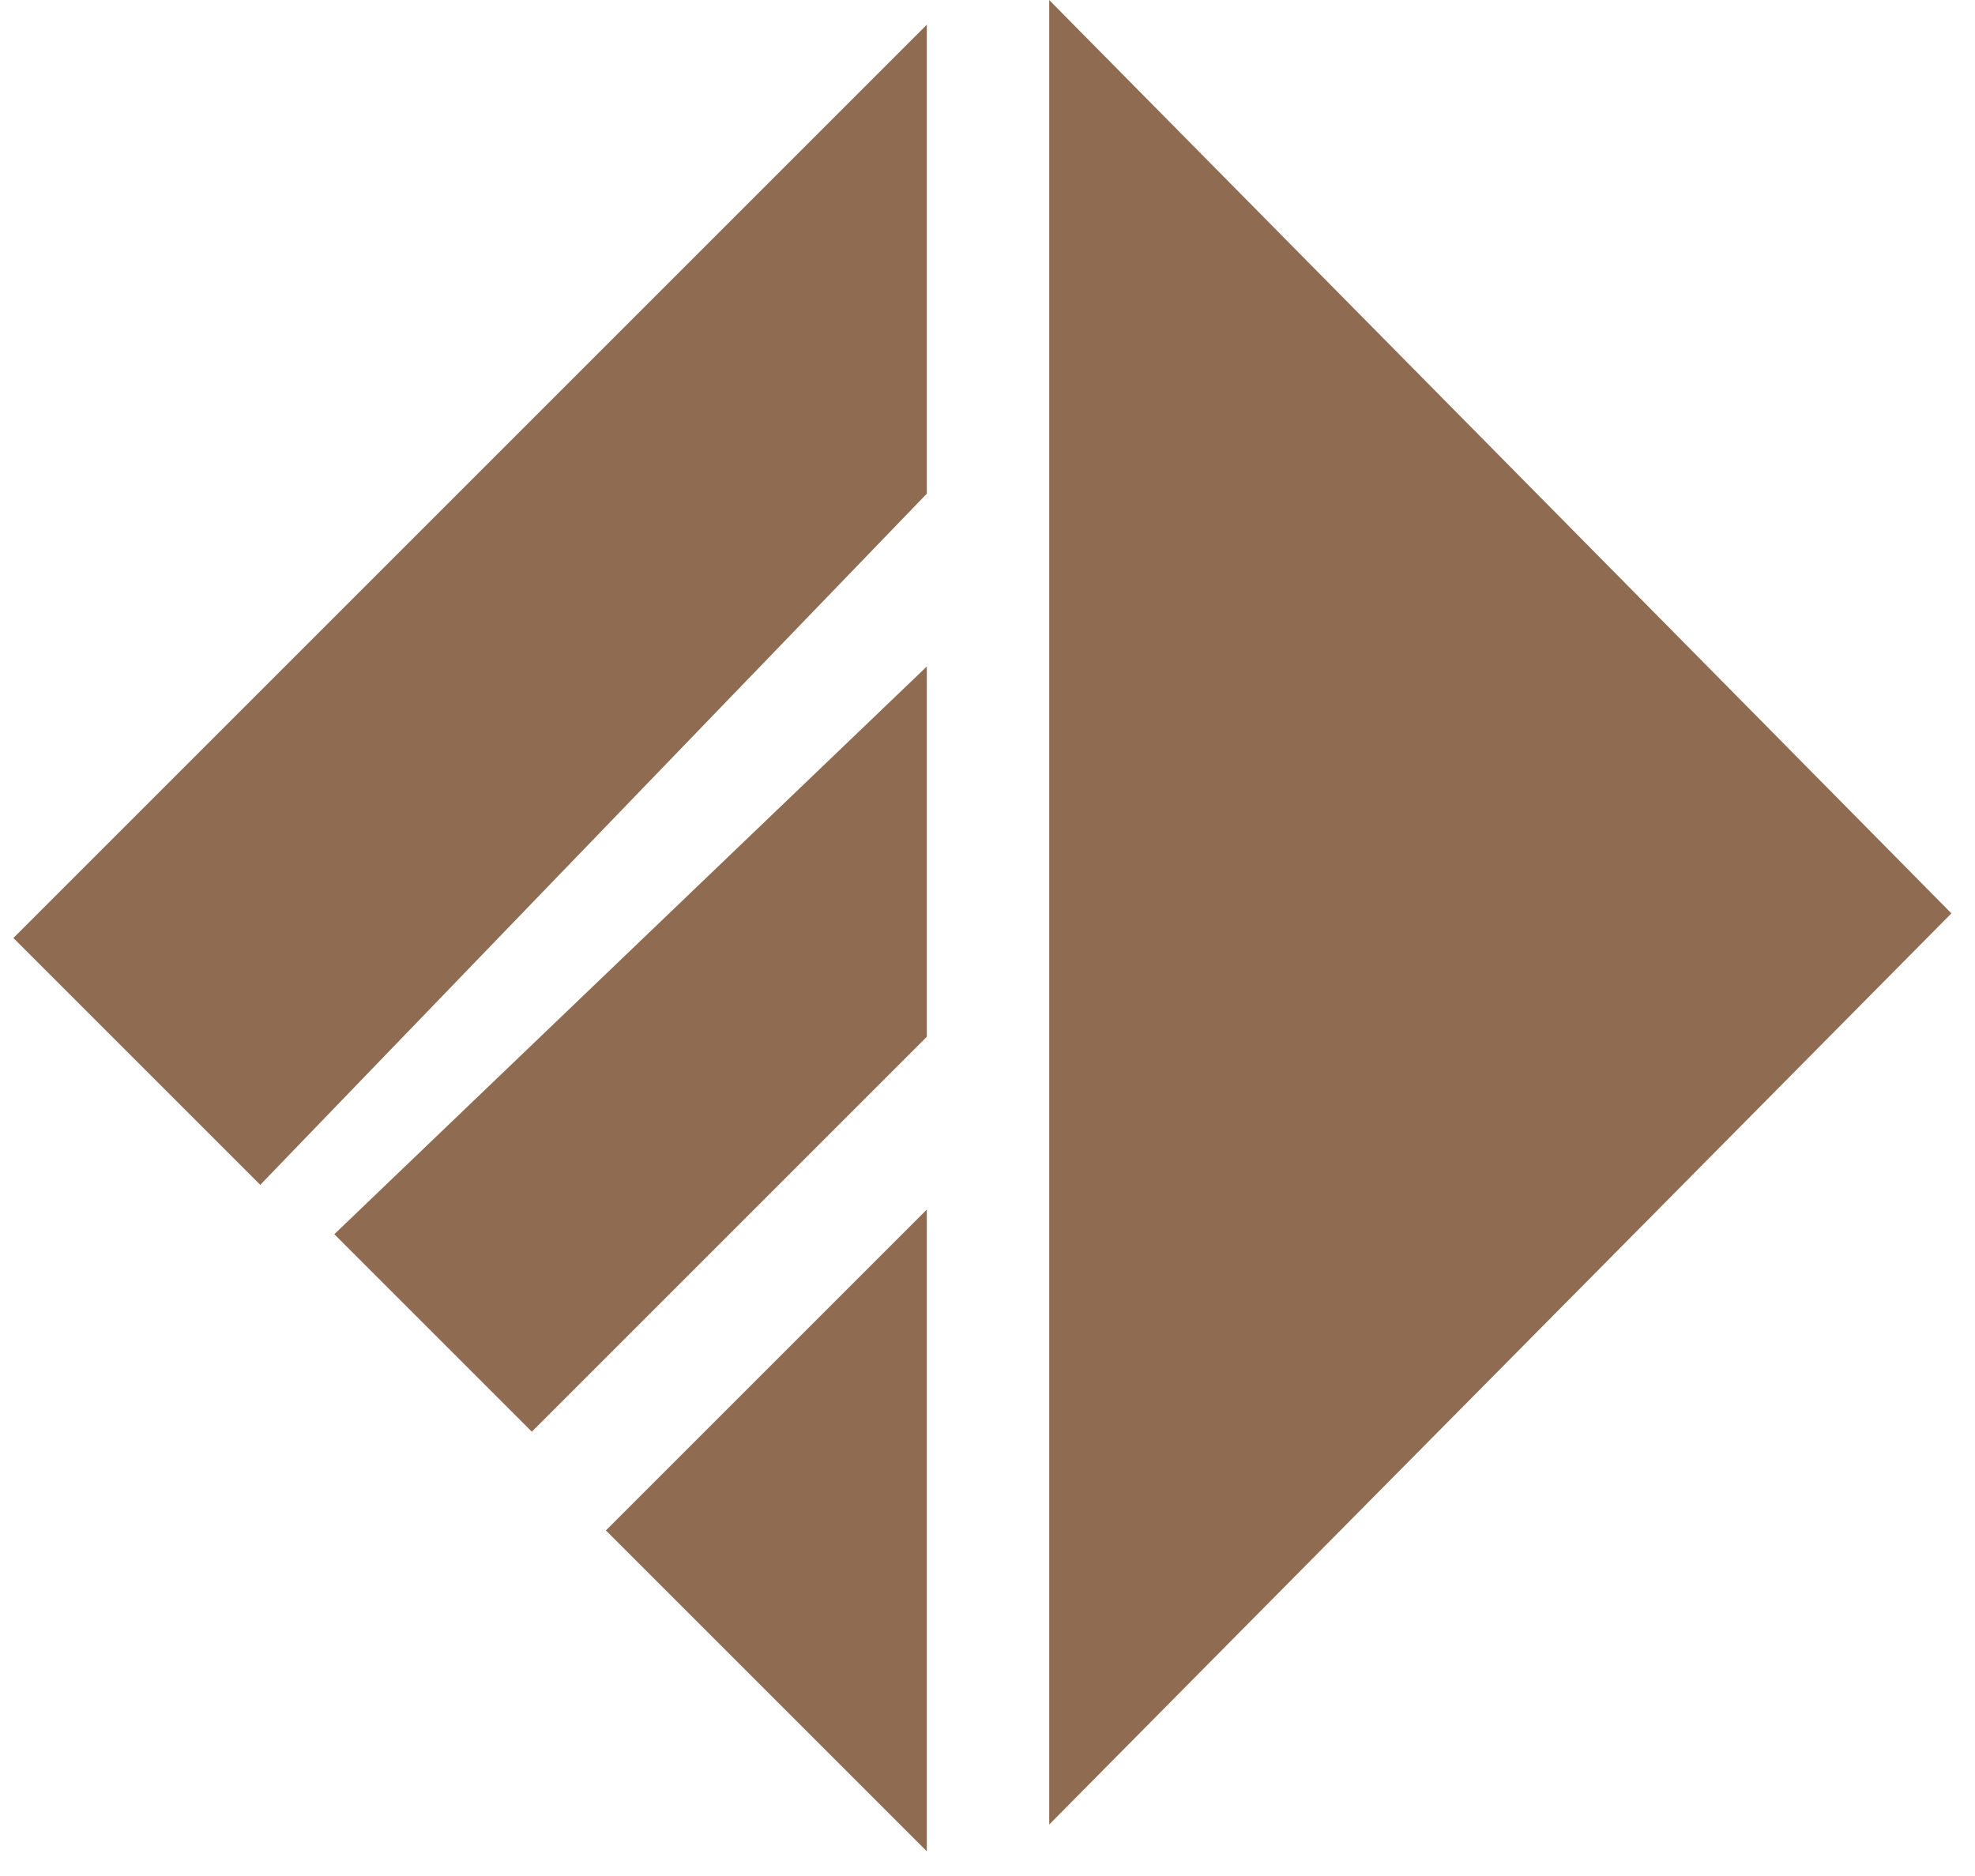 <svg width="40" height="38" viewBox="0 0 40 38" fill="none" xmlns="http://www.w3.org/2000/svg">
<path d="M0.271 19L18.771 0.5V10L5.271 24L0.271 19Z" fill="#8F6C51"/>
<path d="M21.25 36.957V18.501V0.001L39.522 18.501L21.25 36.957Z" fill="#8F6C51"/>
<path d="M10.771 29L6.771 25L18.771 13.5V21L10.771 29Z" fill="#8F6C51"/>
<path d="M18.771 37.5L12.271 31L18.771 24.5V37.5Z" fill="#8F6C51"/>
</svg>
